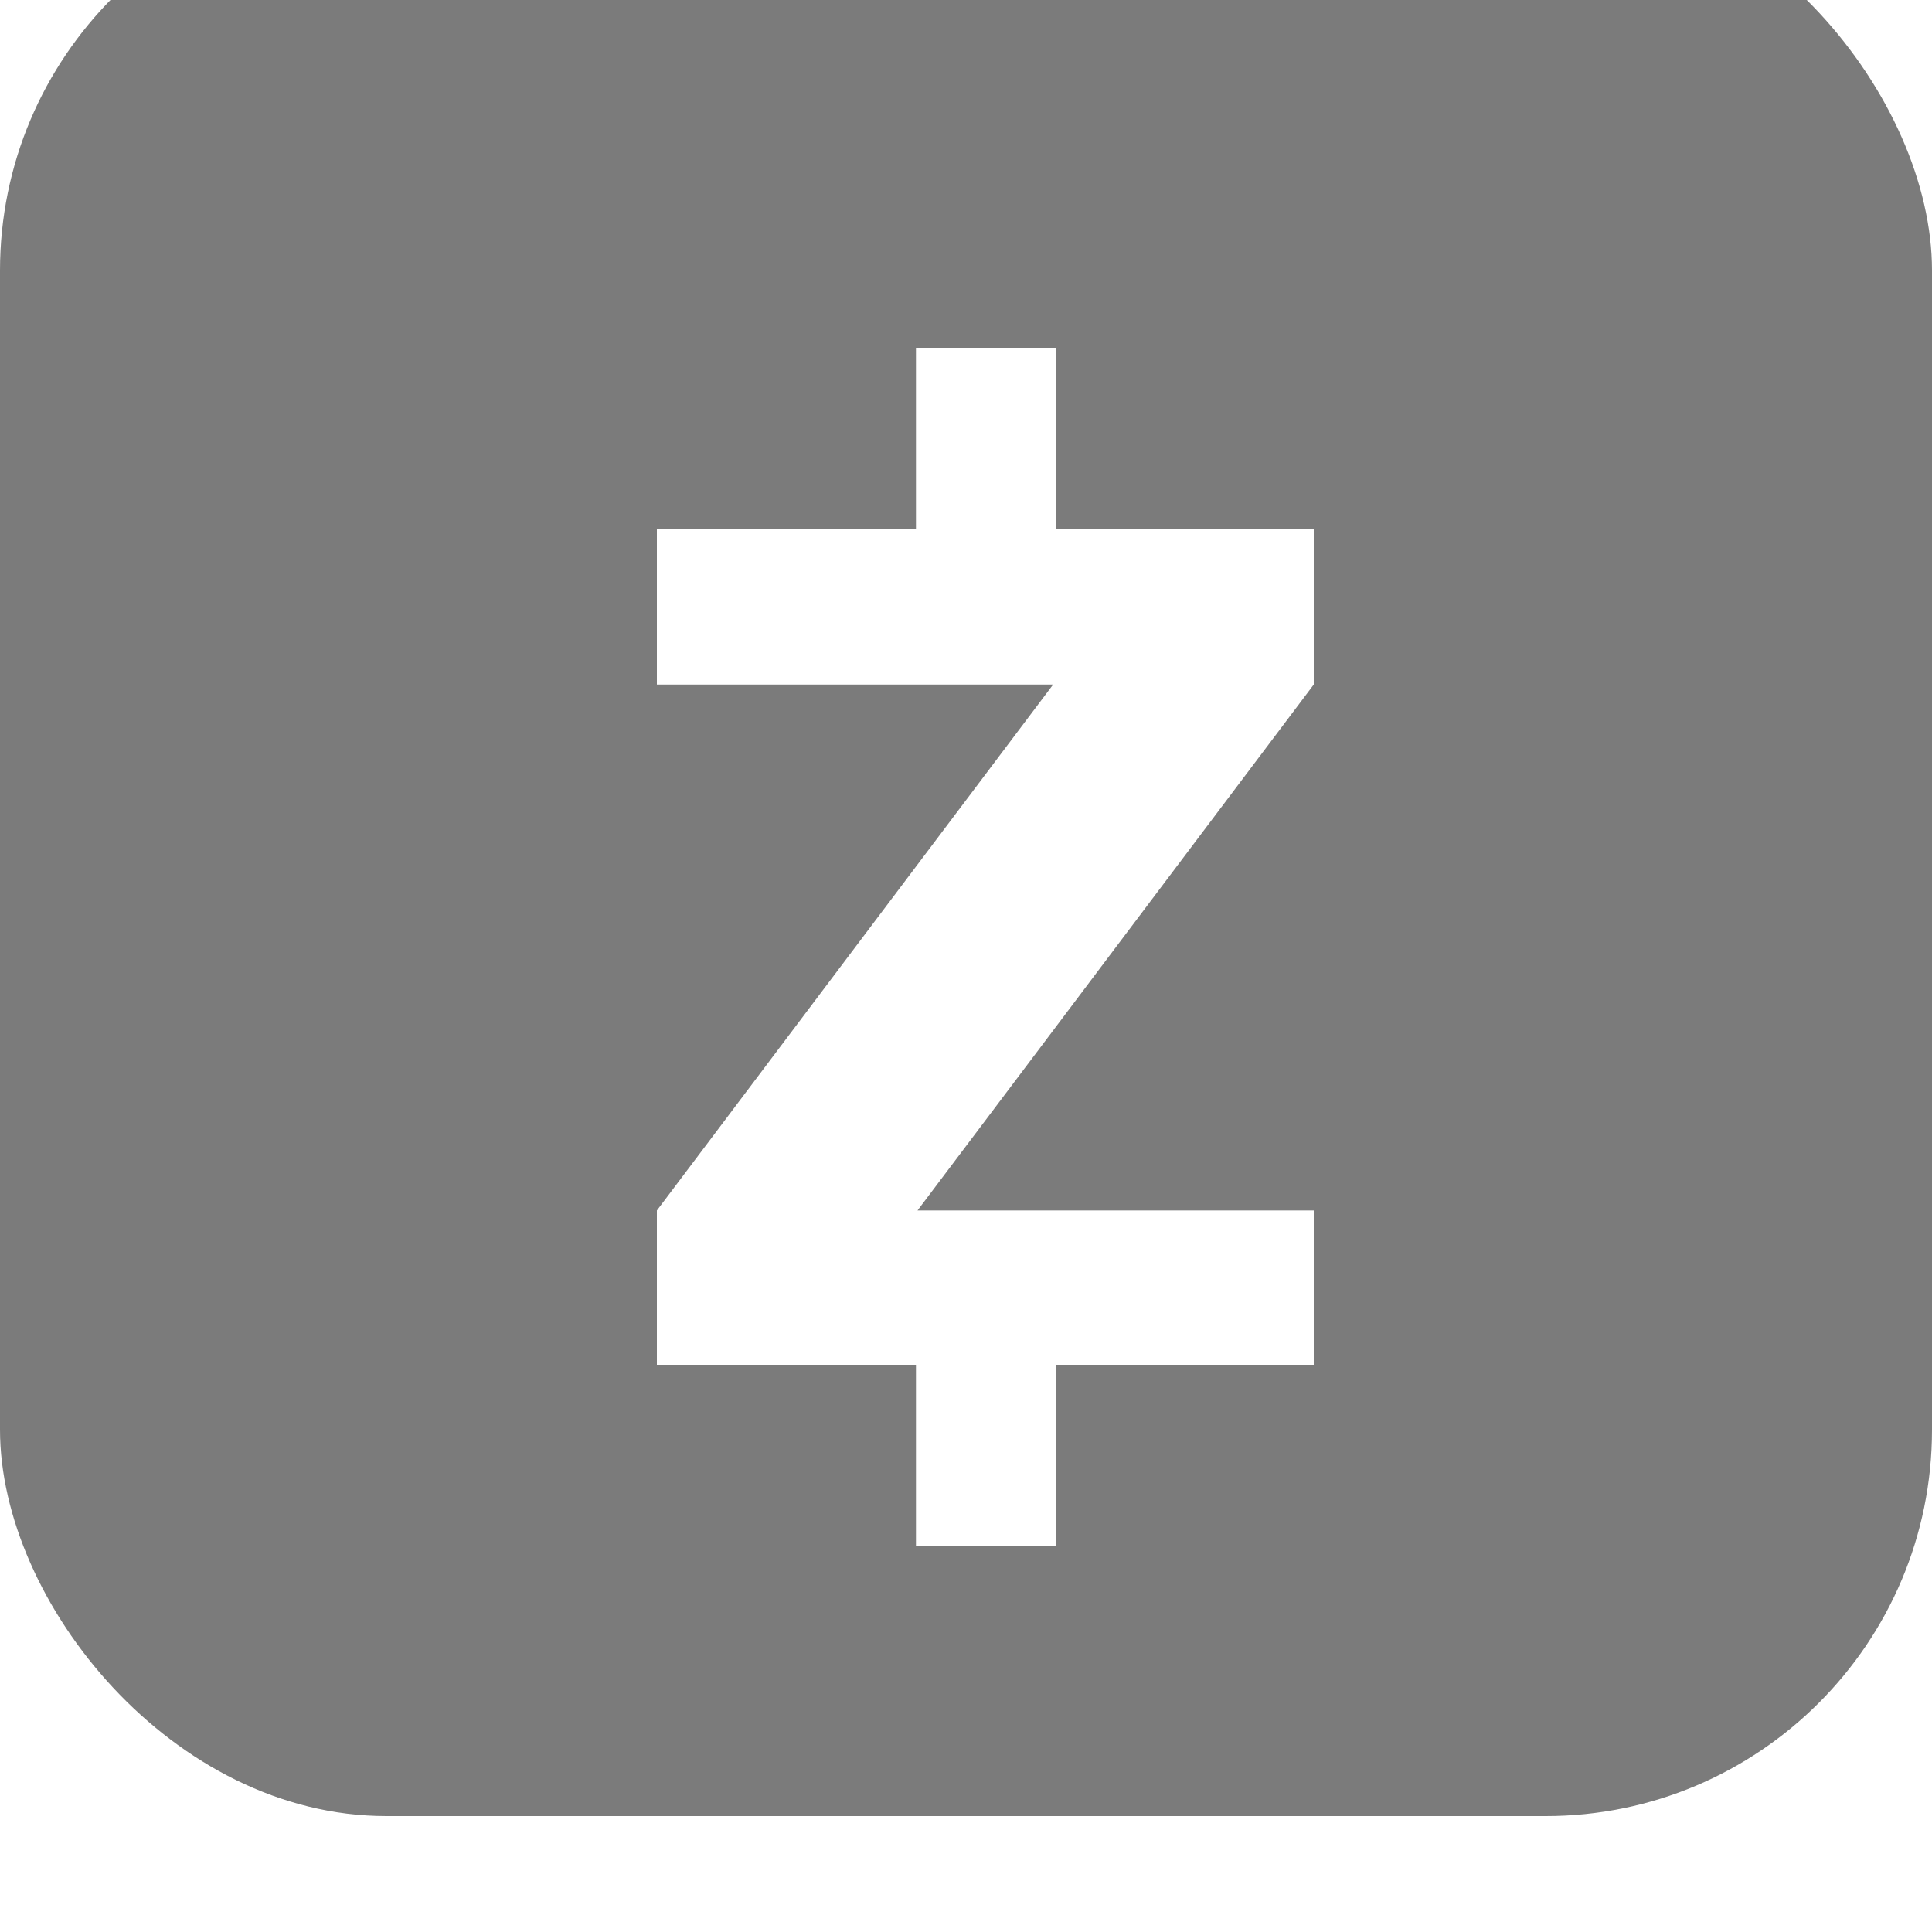 <svg width="50" height="50" viewBox="0 0 50 50" fill="none" xmlns="http://www.w3.org/2000/svg">
<g filter="url(#filter0_i_0_1769)">
<rect width="50" height="50" rx="10" fill="#7B7B7B"/>
</g>
<path d="M34 13.68H27.334V9H23.705V13.68H17V17.716H27.255L17 31.327V35.32H23.705V40H27.334V35.32H34V31.327H23.745L34 17.716V13.68Z" fill="white"/>
<defs>
<filter id="filter0_i_0_1769" x="0" y="0" width="50" height="50" filterUnits="userSpaceOnUse" color-interpolation-filters="sRGB">
<feFlood flood-opacity="0" result="BackgroundImageFix"/>
<feBlend mode="normal" in="SourceGraphic" in2="BackgroundImageFix" result="shape"/>
<feColorMatrix in="SourceAlpha" type="matrix" values="0 0 0 0 0 0 0 0 0 0 0 0 0 0 0 0 0 0 127 0" result="hardAlpha"/>
<feOffset dy="-3"/>
<feComposite in2="hardAlpha" operator="arithmetic" k2="-1" k3="1"/>
<feColorMatrix type="matrix" values="0 0 0 0 0 0 0 0 0 0 0 0 0 0 0 0 0 0 0.1 0"/>
<feBlend mode="normal" in2="shape" result="effect1_innerShadow_0_1769"/>
</filter>
</defs>
</svg>
